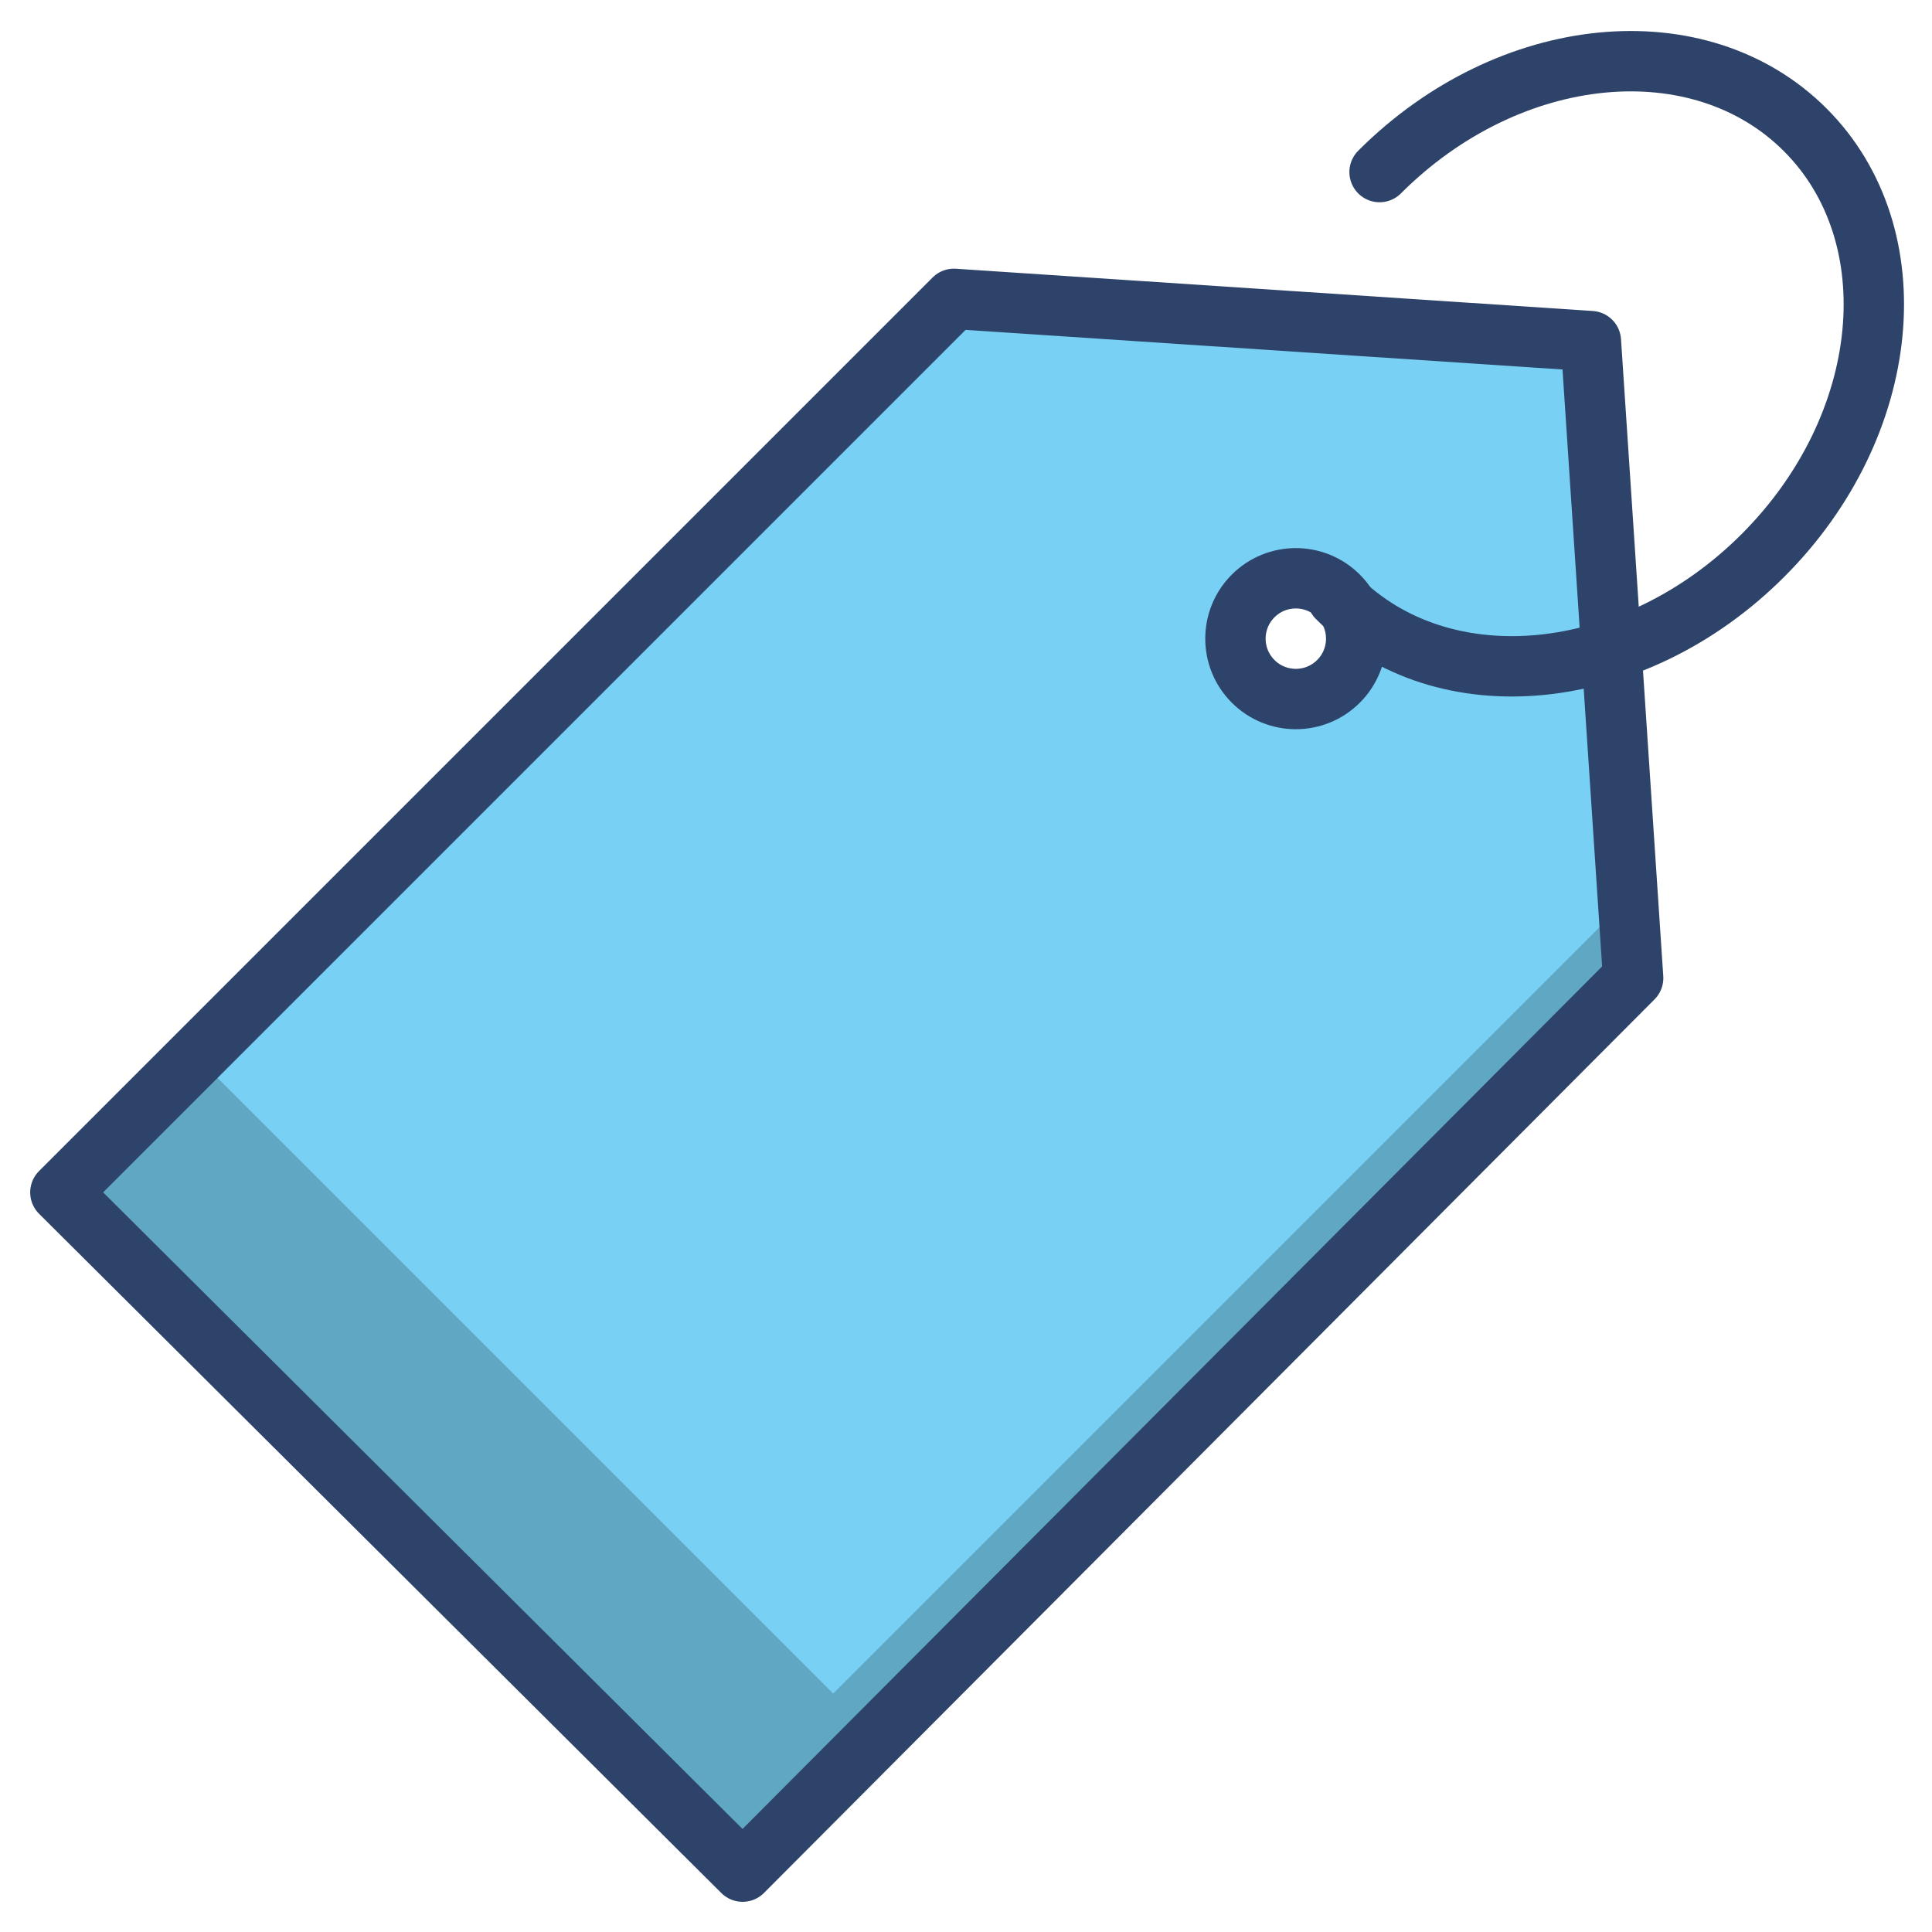<svg xmlns="http://www.w3.org/2000/svg" viewBox="0 0 64 64" aria-labelledby="title" aria-describedby="desc"><path data-name="layer1" d="M52.7 11.3L31.6 9.9 2 39.5 24.6 62l29.5-29.6zm-8.4 11.3a2 2 0 1 1 0-2.8 2 2 0 0 1 0 2.8z" fill="#78d1f4"/><path data-name="opacity" opacity=".2" d="M27.6 56.1L6.5 35l-4.6 4.5L24.5 62 54 32.4l-.1-2.6-26.3 26.3z"/><path data-name="stroke" fill="none" stroke="#2e4369" stroke-linecap="round" stroke-linejoin="round" stroke-width="2" d="M24.6 62L2 39.5 31.6 9.9l21.1 1.4 1.4 21.1L24.6 62z"/><circle data-name="stroke" cx="42.9" cy="21.2" r="2" transform="rotate(-45 42.86 21.147)" fill="none" stroke="#2e4369" stroke-linecap="round" stroke-linejoin="round" stroke-width="2"/><path data-name="stroke" d="M45.7 5.7C50 1.4 56.3.8 59.8 4.3s2.9 9.8-1.4 14.1-10.6 4.9-14.1 1.4" fill="none" stroke="#2e4369" stroke-linecap="round" stroke-linejoin="round" stroke-width="2"/></svg>